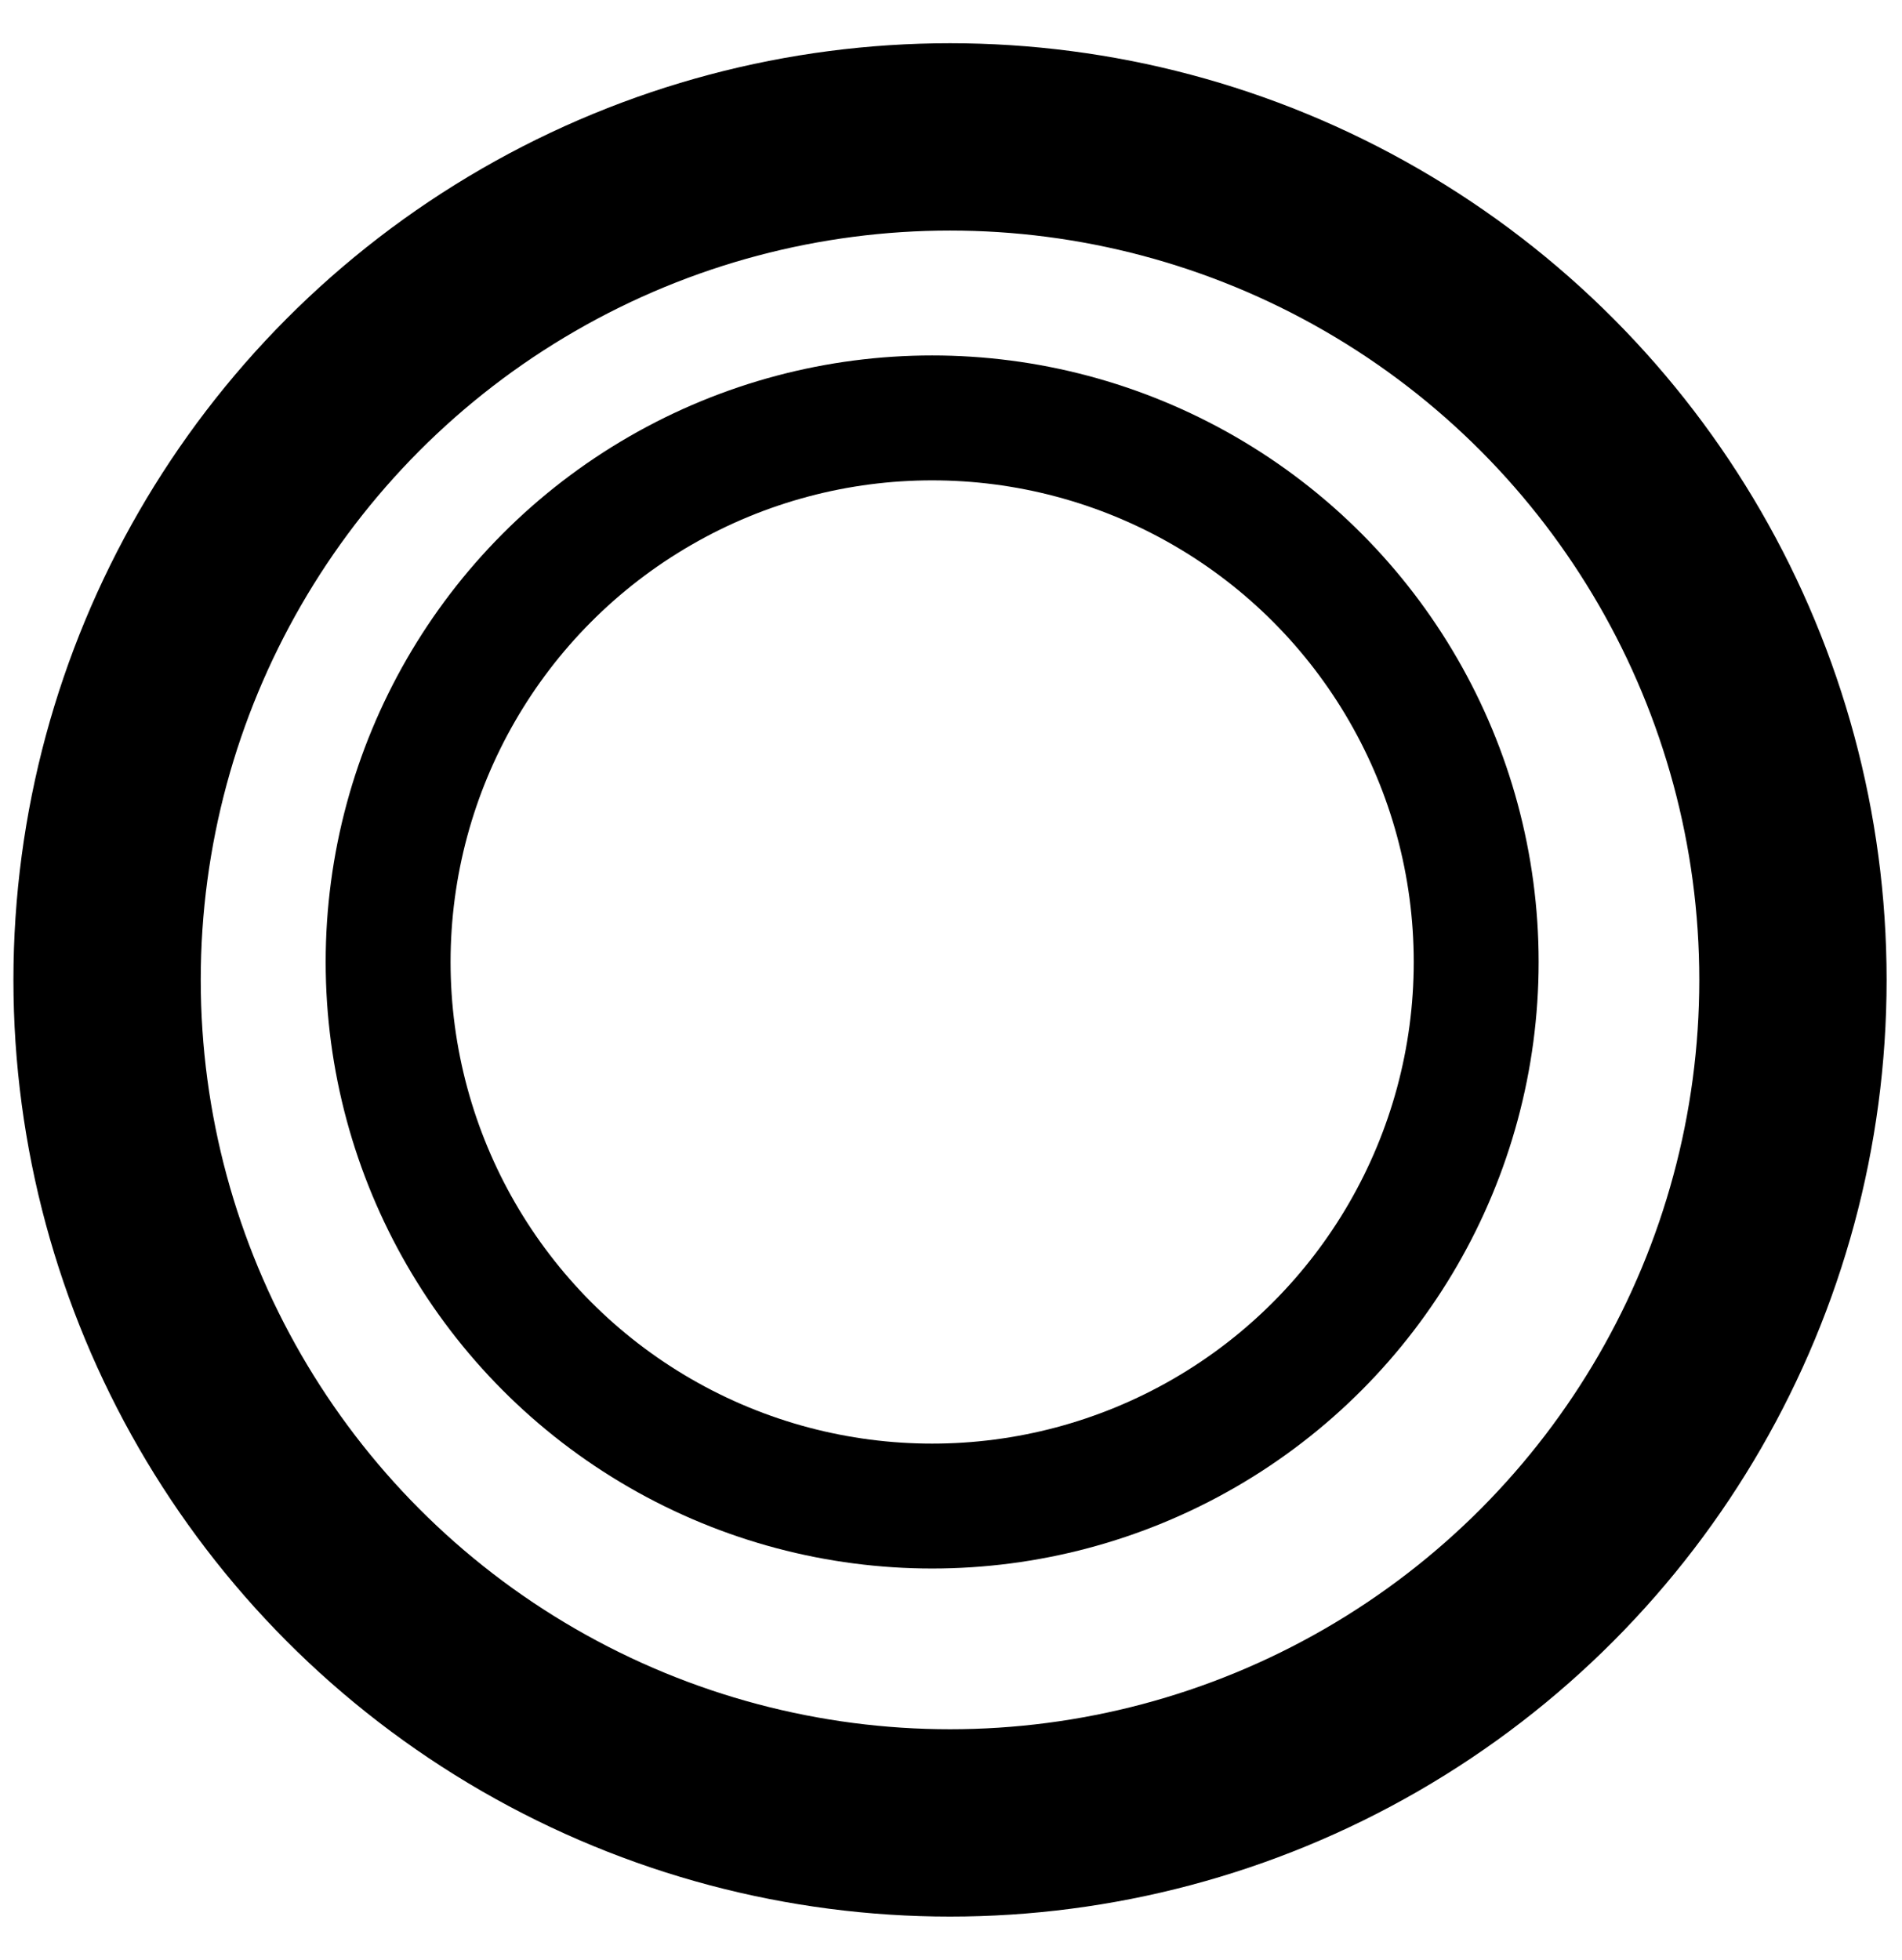 <svg width="33" height="34" viewBox="0 0 33 34" fill="none" xmlns="http://www.w3.org/2000/svg">
<circle cx="16.483" cy="17" r="14.625" stroke="black" stroke-width="3.25"/>
<circle cx="16.173" cy="16.689" r="9.439" stroke="black" stroke-width="2.167"/>
</svg>
